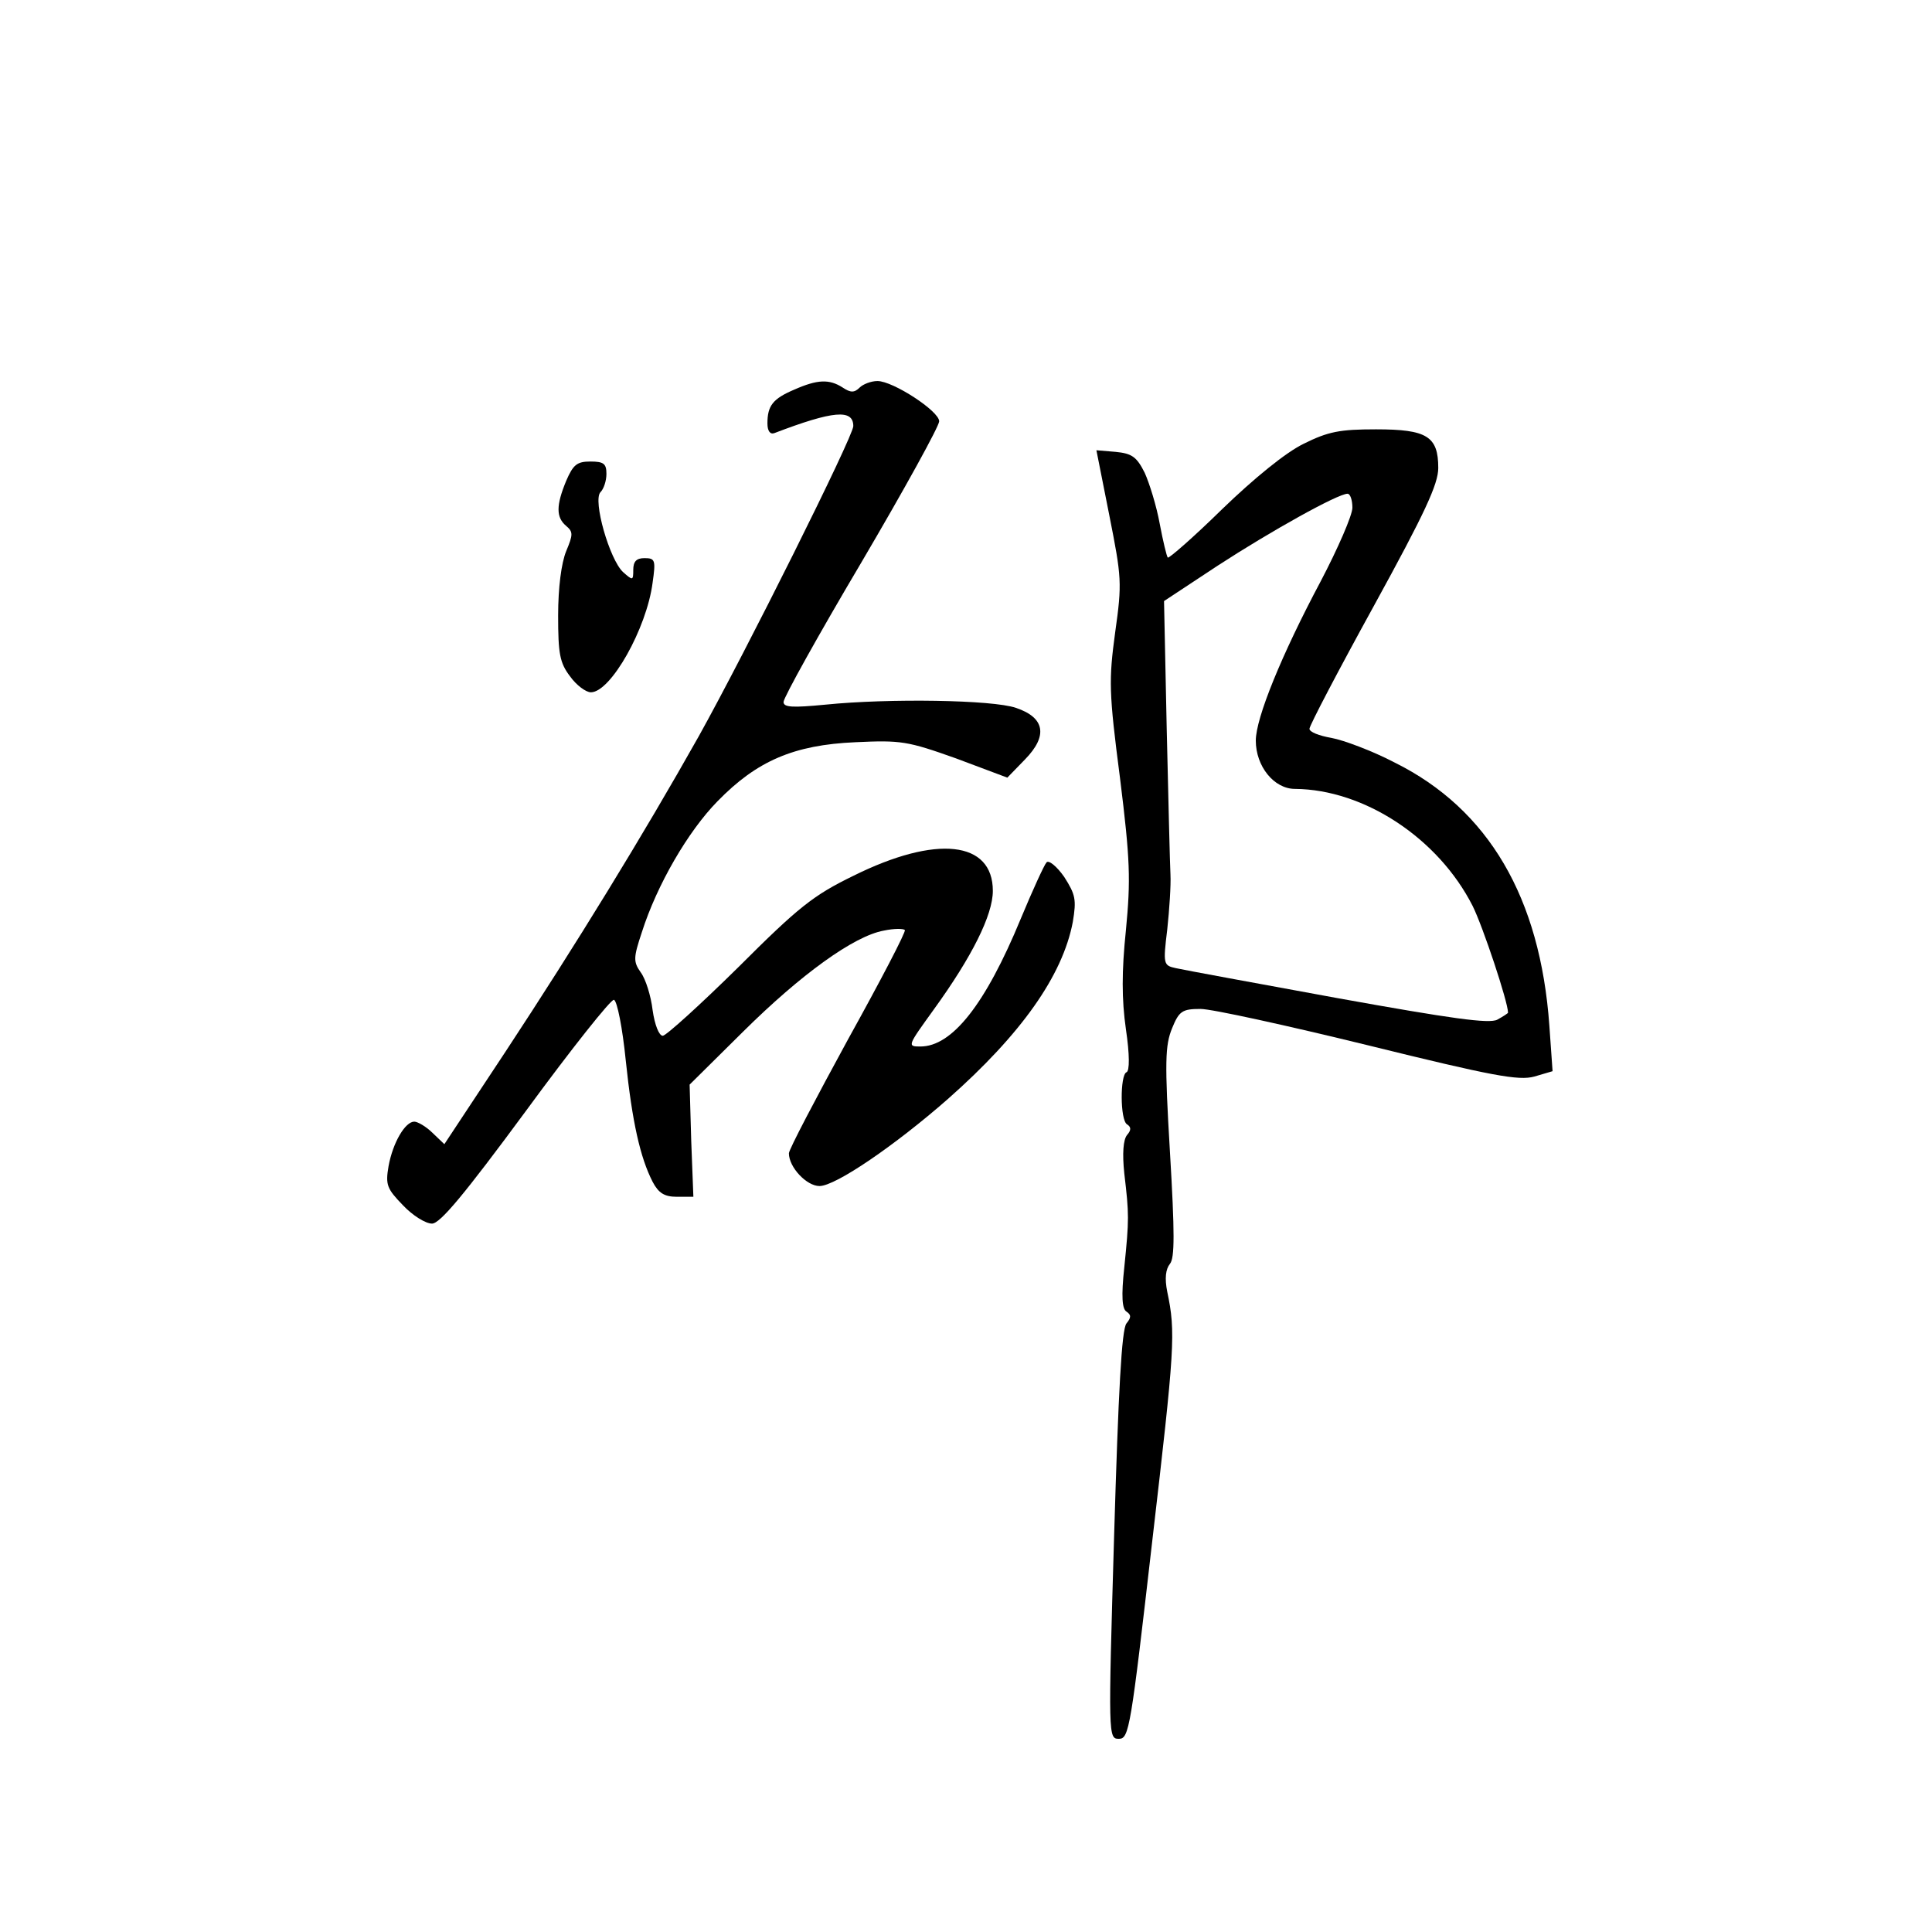 <?xml version="1.0" standalone="no"?>
<!DOCTYPE svg PUBLIC "-//W3C//DTD SVG 20010904//EN"
 "http://www.w3.org/TR/2001/REC-SVG-20010904/DTD/svg10.dtd">
<svg version="1.0" xmlns="http://www.w3.org/2000/svg"
 width="360pt" height="360pt" viewBox="0 0 360 360"
 preserveAspectRatio="xMidYMid meet">
<g transform="translate(0,360) scale(0.1,-0.1)"
fill="#000000" stroke="none">
<path d="M1480 2874 c-40 -17 -50 -30 -50 -63 0 -14 5 -21 13 -18 110 42 147
45 147 13 0 -19 -200 -420 -288 -578 -104 -185 -230 -390 -359 -586 l-115
-174 -22 21 c-12 12 -28 21 -34 21 -17 0 -40 -39 -48 -83 -6 -35 -3 -42 27
-73 18 -19 42 -34 54 -34 15 0 60 54 175 210 85 116 159 209 164 207 6 -2 16
-53 22 -113 12 -115 27 -181 50 -226 11 -21 22 -28 45 -28 l31 0 -4 104 -3
105 100 99 c107 106 206 178 262 188 19 4 36 4 39 1 3 -2 -45 -94 -106 -204
-60 -110 -110 -205 -110 -212 0 -26 33 -61 57 -61 30 0 141 76 239 162 137
121 214 230 233 330 7 42 5 51 -16 84 -14 20 -29 32 -33 27 -4 -4 -26 -52 -48
-105 -66 -160 -128 -238 -187 -238 -25 0 -24 1 25 69 71 98 110 176 110 221 0
93 -105 105 -260 28 -74 -36 -102 -58 -214 -170 -71 -70 -135 -128 -141 -128
-7 0 -15 20 -19 48 -3 26 -13 58 -22 70 -14 20 -14 27 2 75 28 88 86 188 141
244 73 75 142 105 257 110 85 4 97 2 187 -30 l96 -36 33 34 c43 44 37 78 -17
96 -43 15 -236 18 -355 6 -62 -6 -78 -5 -78 5 0 8 65 125 145 260 80 136 145
254 145 263 0 19 -86 75 -115 75 -12 0 -27 -6 -33 -12 -10 -10 -17 -10 -32 0
-25 16 -47 15 -90 -4z"/>
<path d="M2429 2773 c-33 -16 -92 -64 -152 -122 -53 -52 -99 -92 -101 -90 -2
2 -9 31 -15 63 -6 33 -19 75 -28 95 -15 30 -24 36 -54 39 l-36 3 24 -121 c23
-116 24 -126 11 -218 -12 -89 -12 -111 9 -272 19 -153 20 -189 11 -283 -8 -77
-8 -129 0 -185 7 -47 7 -78 1 -80 -12 -5 -12 -89 1 -97 8 -5 8 -11 0 -20 -7
-9 -9 -34 -5 -72 9 -76 9 -85 0 -174 -6 -55 -4 -78 4 -83 9 -6 9 -11 0 -22 -9
-11 -15 -126 -23 -395 -11 -376 -11 -379 9 -379 19 0 22 20 62 368 42 361 44
389 28 465 -5 25 -3 42 5 52 9 11 9 57 0 209 -10 168 -9 198 4 230 13 32 19
36 53 36 21 0 162 -31 313 -68 231 -57 280 -66 309 -58 l34 10 -6 85 c-17 238
-113 403 -288 490 -42 22 -96 42 -118 46 -23 4 -41 11 -41 17 0 6 54 109 120
229 95 173 120 227 120 257 0 59 -21 72 -116 72 -67 0 -89 -4 -135 -27z m91
-119 c0 -14 -27 -76 -59 -137 -73 -137 -121 -255 -121 -297 0 -48 34 -90 73
-90 129 -1 267 -92 331 -218 19 -38 66 -179 66 -199 0 -1 -9 -7 -20 -13 -15
-8 -86 2 -297 40 -153 28 -289 53 -302 56 -23 5 -24 7 -16 72 4 37 7 83 6 102
-1 19 -4 142 -7 272 l-5 238 100 66 c100 65 224 134 242 134 5 0 9 -12 9 -26z"/>
<path d="M1055 2704 c-19 -46 -19 -68 0 -84 13 -11 13 -16 0 -47 -9 -22 -15
-68 -15 -120 0 -71 3 -88 22 -113 12 -17 30 -30 39 -30 37 0 104 119 115 204
6 42 5 46 -15 46 -15 0 -21 -6 -21 -22 0 -20 -1 -20 -19 -4 -25 23 -57 134
-42 149 6 6 11 21 11 34 0 19 -5 23 -30 23 -25 0 -32 -6 -45 -36z"/>
</g>
</svg>
